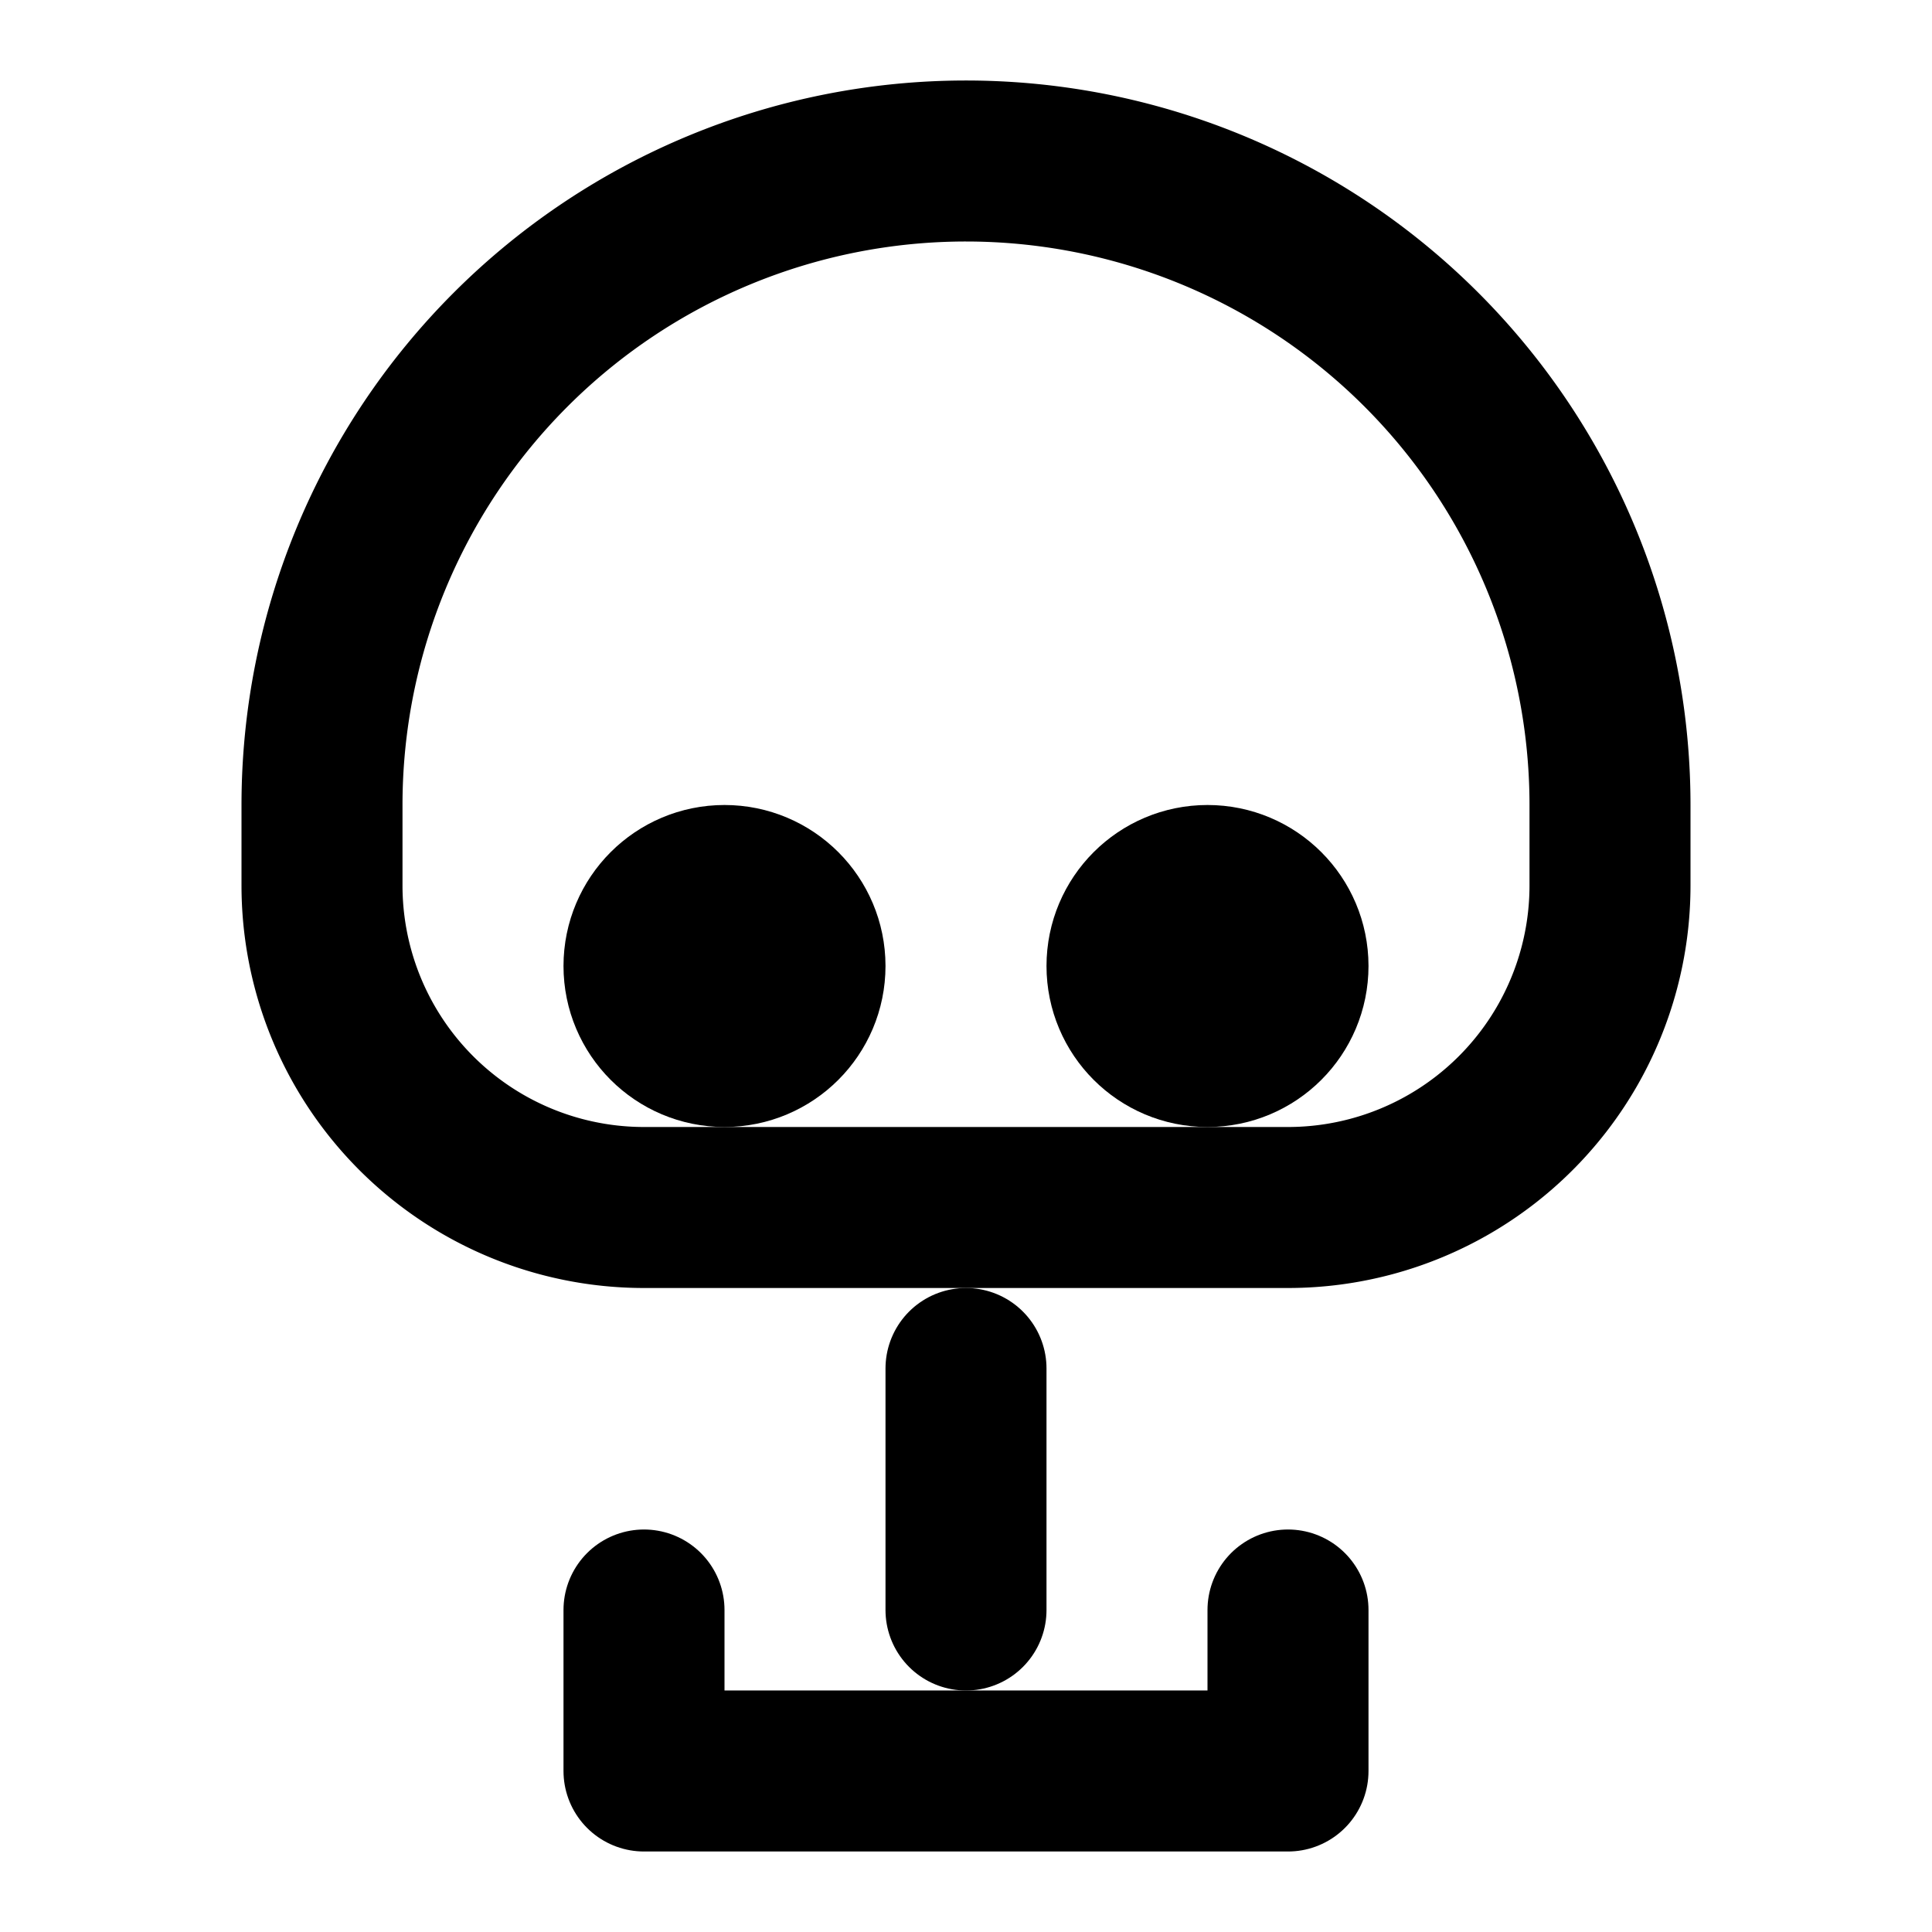 <svg xmlns="http://www.w3.org/2000/svg" viewBox="0 0 24 24" fill="none" stroke="currentColor" stroke-width="2" stroke-linecap="round" stroke-linejoin="round">
  <circle cx="9" cy="12" r="1" />
  <circle cx="15" cy="12" r="1" />
  <path d="M12 2a8 8 0 0 0-8 8v1a4 4 0 0 0 4 4h8a4 4 0 0 0 4-4v-1a8 8 0 0 0-8-8z" />
  <path d="M8 20v2h8v-2" />
  <path d="M12 17v3" />
</svg>